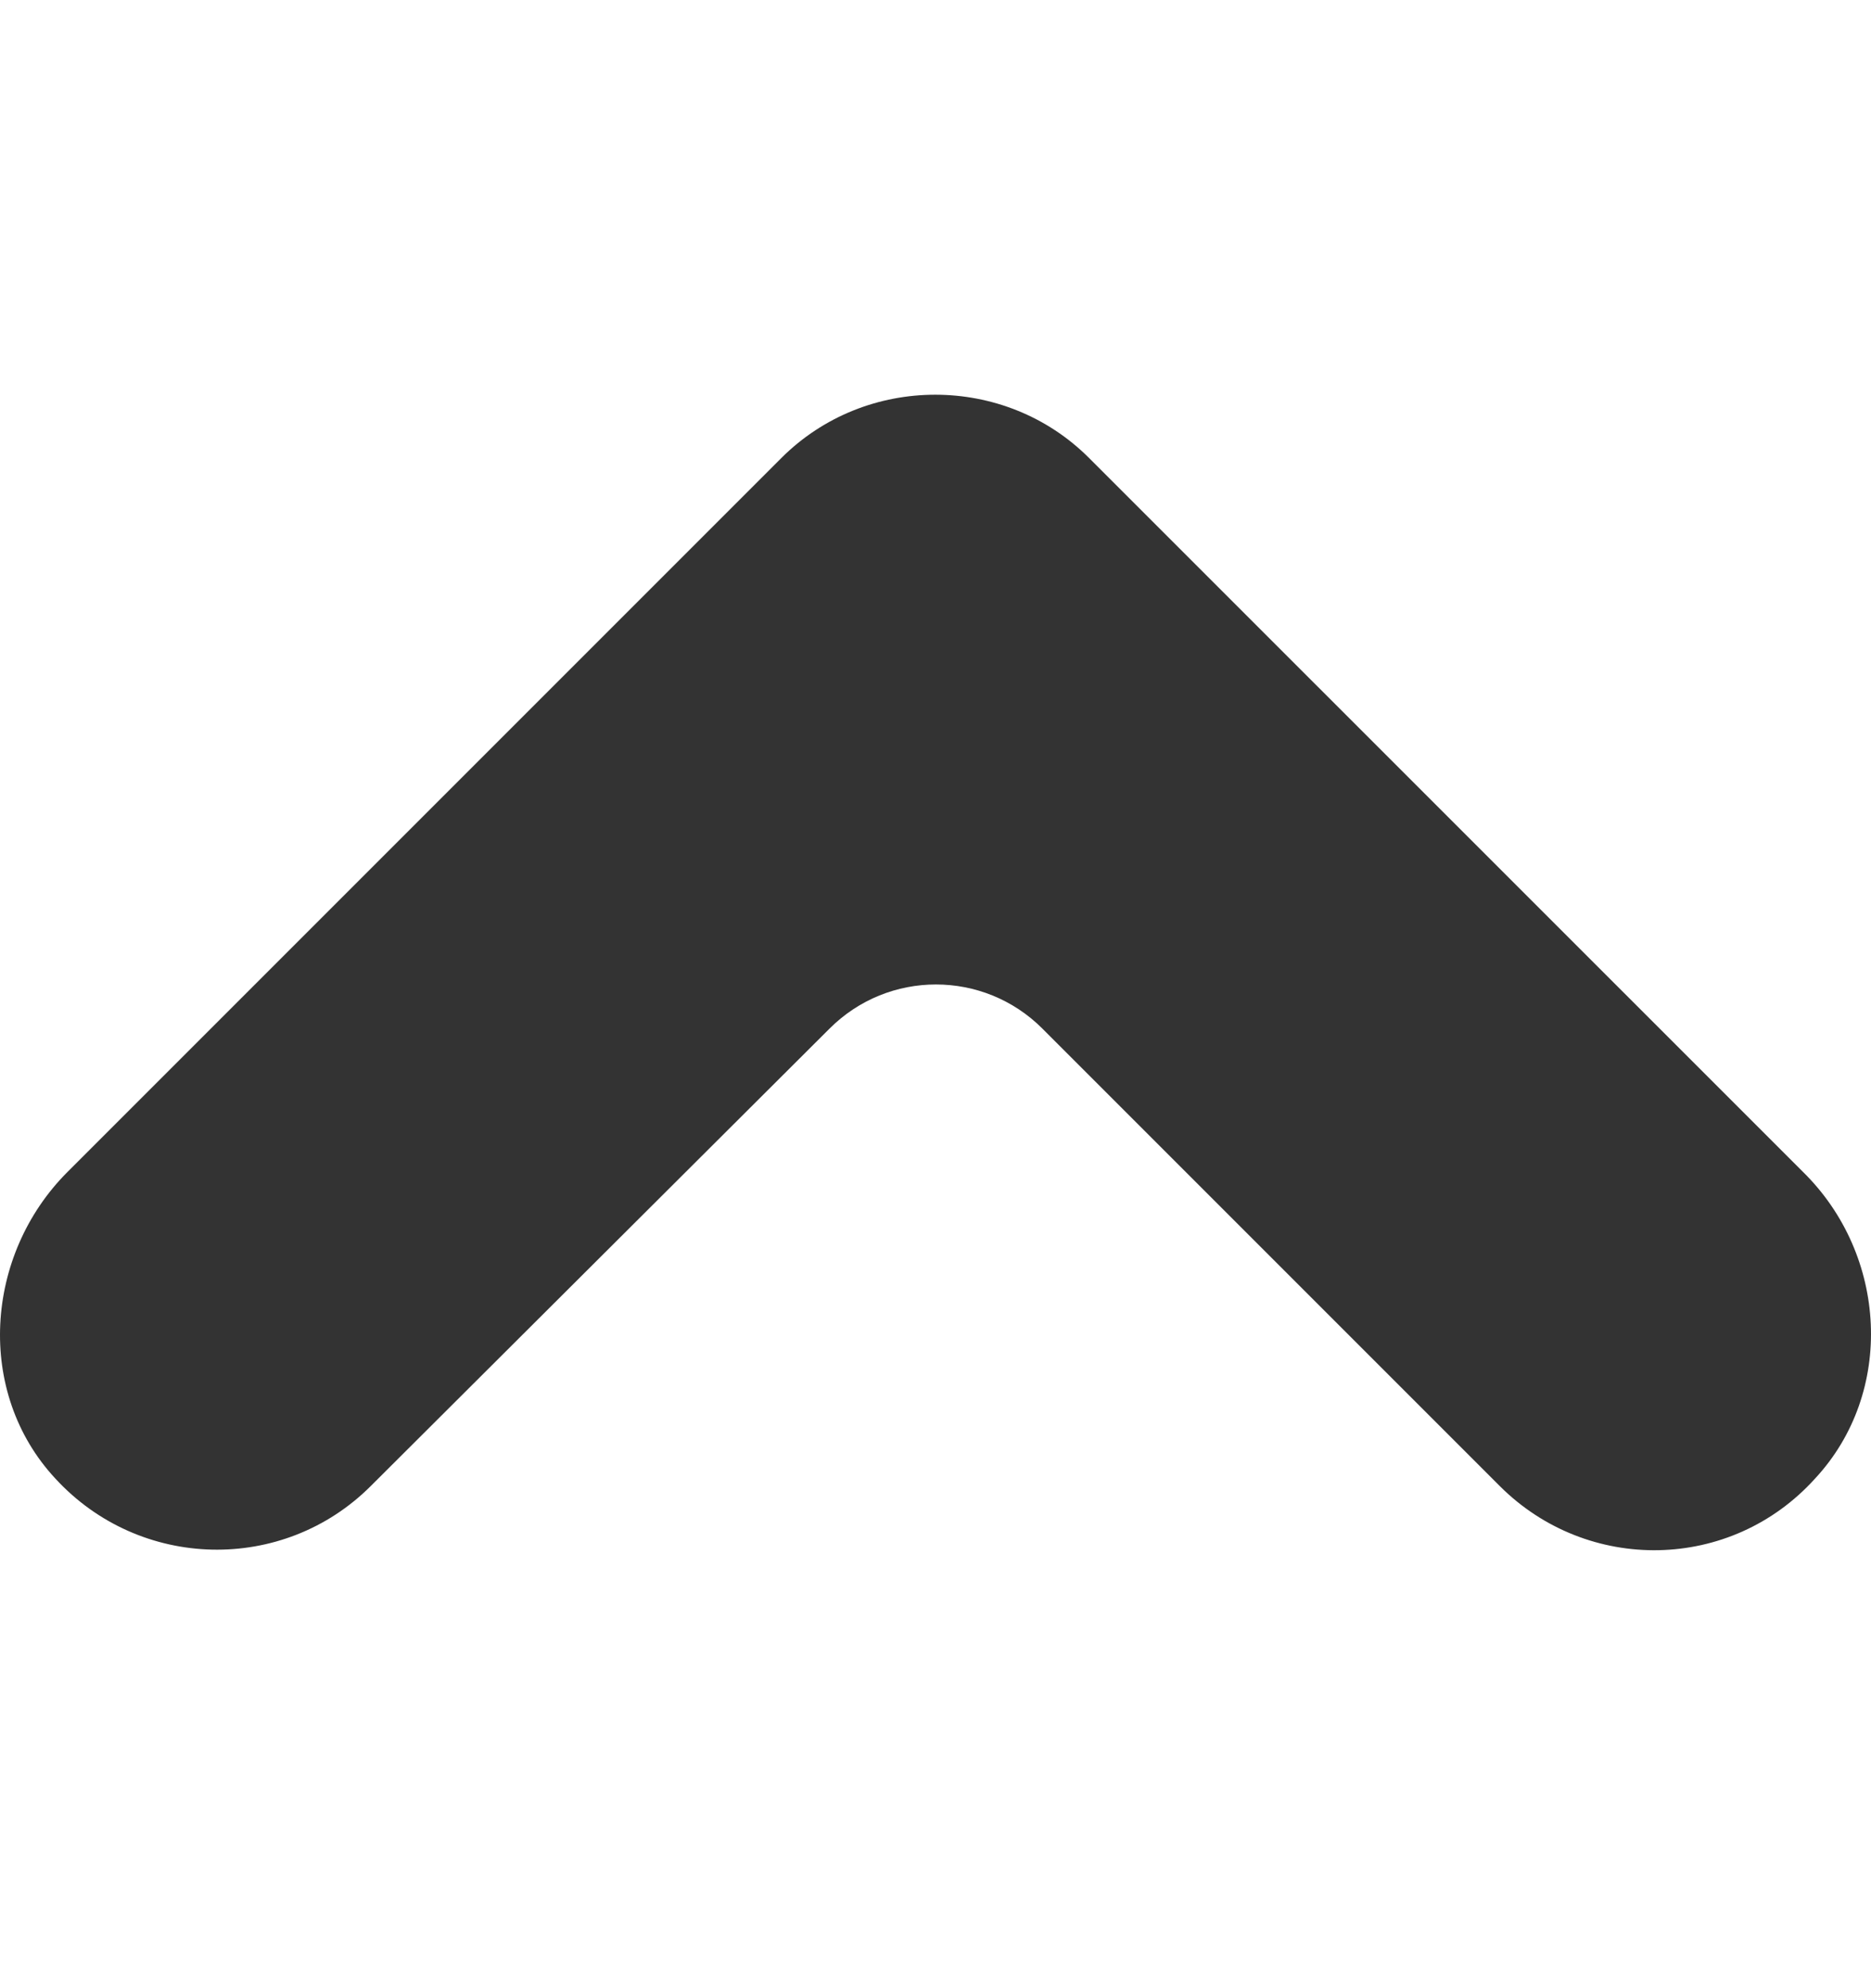 <svg width="16" height="17" viewBox="0 0 16 17" fill="none" xmlns="http://www.w3.org/2000/svg">
<path d="M9.314 3.917C8.953 3.555 8.475 3.375 7.998 3.375C7.52 3.375 7.043 3.555 6.681 3.917L0.577 10.021C-0.133 10.731 -0.211 11.906 0.473 12.642C1.196 13.429 2.422 13.455 3.171 12.706L7.094 8.795C7.597 8.292 8.411 8.292 8.914 8.795L12.825 12.706C13.573 13.455 14.8 13.442 15.522 12.642C16.206 11.906 16.142 10.731 15.419 10.021L9.314 3.917Z" fill="#333333"/>
</svg>
